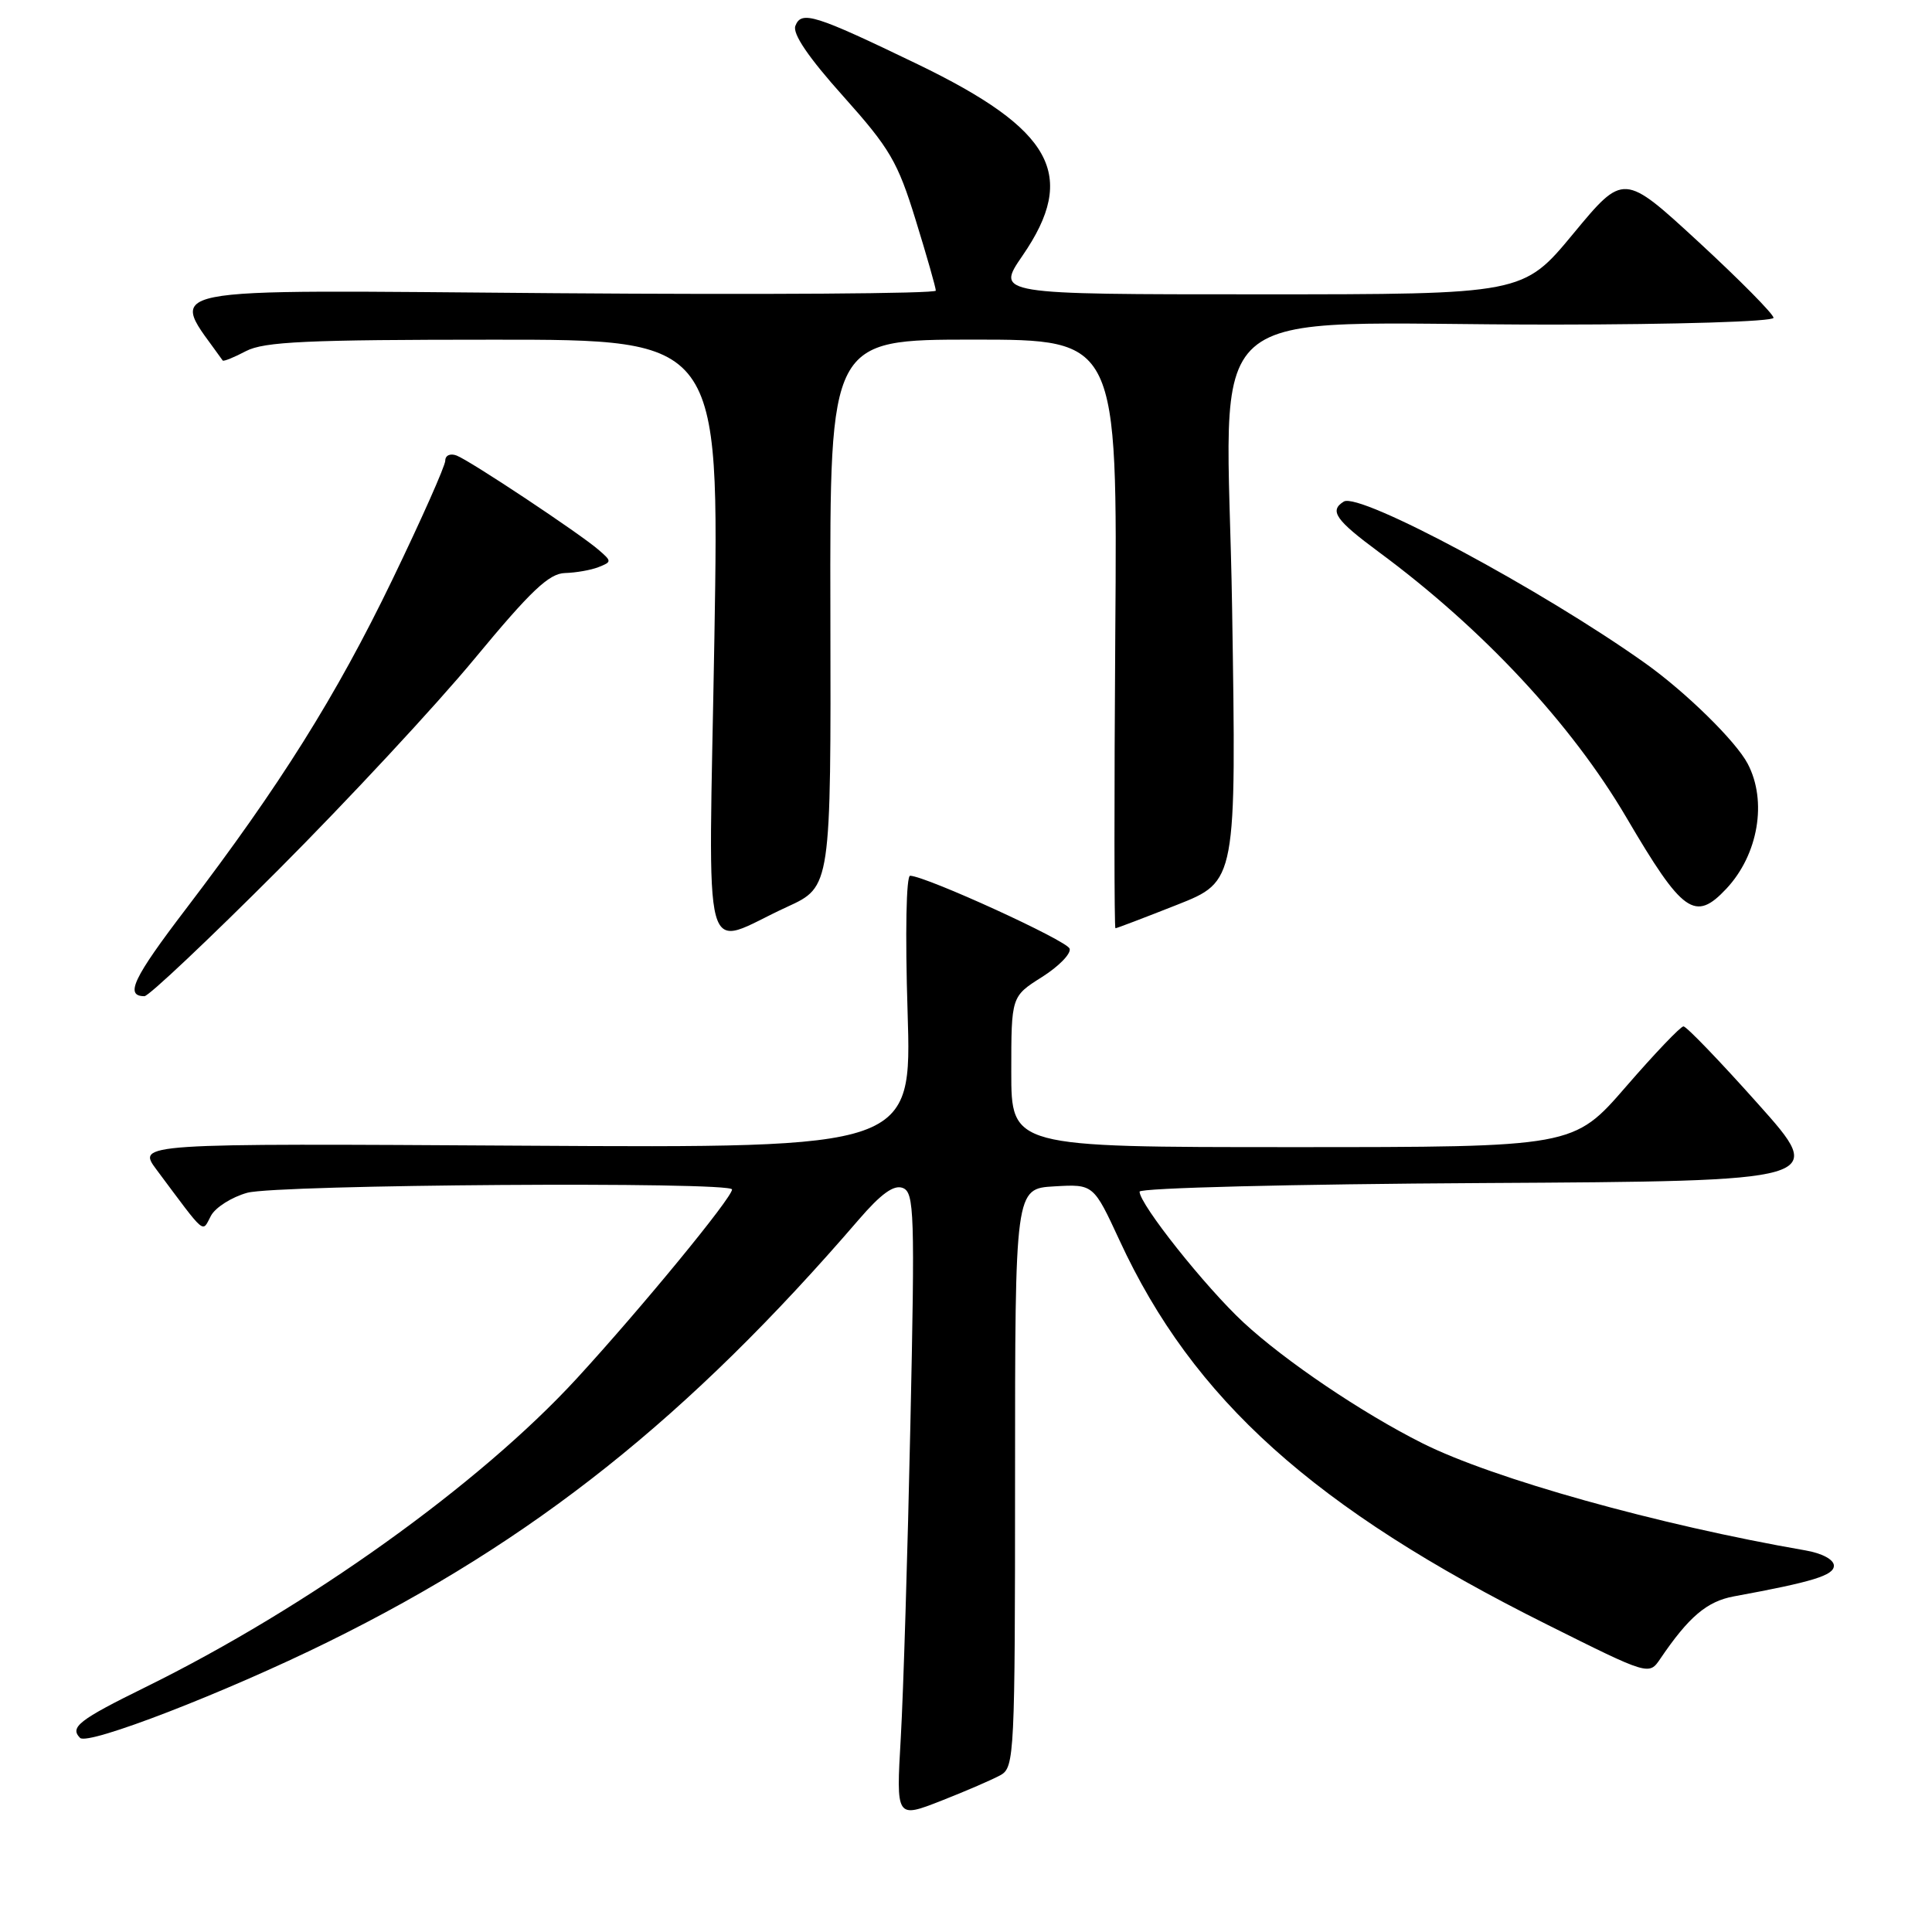 <?xml version="1.0" encoding="UTF-8" standalone="no"?>
<!DOCTYPE svg PUBLIC "-//W3C//DTD SVG 1.1//EN" "http://www.w3.org/Graphics/SVG/1.1/DTD/svg11.dtd" >
<svg xmlns="http://www.w3.org/2000/svg" xmlns:xlink="http://www.w3.org/1999/xlink" version="1.1" viewBox="0 0 256 256">
 <g >
 <path fill="currentColor"
d=" M 132.60 235.20 C 134.41 234.18 134.50 232.40 134.50 195.82 C 134.50 157.50 134.50 157.50 139.70 157.20 C 144.89 156.90 144.89 156.90 148.35 164.37 C 158.08 185.44 174.14 199.87 204.97 215.25 C 218.50 222.01 218.50 222.01 220.00 219.79 C 223.78 214.22 226.18 212.19 229.74 211.53 C 240.19 209.61 243.00 208.75 243.00 207.46 C 243.00 206.66 241.45 205.82 239.25 205.44 C 219.73 202.06 197.83 195.93 188.50 191.25 C 180.48 187.23 170.26 180.32 164.77 175.23 C 159.70 170.52 151.00 159.57 151.00 157.90 C 151.00 157.41 171.19 156.90 196.54 156.76 C 242.09 156.50 242.09 156.50 232.93 146.25 C 227.90 140.61 223.46 136.00 223.07 136.00 C 222.69 136.00 219.25 139.60 215.44 144.00 C 208.50 152.00 208.50 152.00 171.25 152.00 C 134.00 152.00 134.00 152.00 134.00 142.01 C 134.00 132.03 134.00 132.03 138.07 129.46 C 140.30 128.05 141.95 126.36 141.73 125.70 C 141.38 124.63 122.81 116.14 120.60 116.04 C 120.08 116.02 119.93 123.60 120.26 134.06 C 120.82 152.12 120.82 152.12 69.48 151.81 C 18.14 151.50 18.14 151.50 20.75 155.00 C 27.41 163.92 26.74 163.35 27.95 161.10 C 28.54 159.99 30.71 158.62 32.76 158.05 C 36.73 156.95 97.00 156.54 97.00 157.61 C 97.00 158.71 85.02 173.29 76.43 182.65 C 63.52 196.70 40.79 212.97 19.25 223.57 C 10.45 227.90 9.21 228.87 10.61 230.28 C 11.65 231.32 29.90 224.26 43.50 217.55 C 70.74 204.12 91.23 187.80 113.77 161.63 C 116.74 158.18 118.44 156.95 119.62 157.41 C 121.15 158.00 121.24 160.64 120.63 188.77 C 120.27 205.67 119.70 224.33 119.36 230.23 C 118.74 240.95 118.74 240.95 124.72 238.61 C 128.01 237.32 131.56 235.78 132.60 235.20 Z  M 36.89 115.25 C 46.08 106.04 57.80 93.44 62.91 87.25 C 70.35 78.26 72.75 75.99 74.86 75.93 C 76.31 75.89 78.32 75.54 79.32 75.14 C 81.07 74.45 81.07 74.37 79.32 72.86 C 76.79 70.67 62.32 61.06 60.50 60.36 C 59.66 60.04 59.00 60.34 59.00 61.04 C 59.00 61.72 55.84 68.84 51.97 76.85 C 44.55 92.21 37.11 104.07 24.65 120.42 C 17.64 129.61 16.50 132.00 19.14 132.00 C 19.71 132.00 27.69 124.46 36.89 115.25 Z  M 104.31 120.16 C 110.11 117.50 110.11 117.50 110.03 81.25 C 109.95 45.00 109.95 45.00 129.01 45.00 C 148.07 45.00 148.07 45.00 147.78 84.00 C 147.63 105.45 147.64 123.00 147.80 123.00 C 147.97 123.00 151.64 121.60 155.97 119.89 C 163.83 116.78 163.83 116.78 163.26 80.55 C 162.60 38.47 157.45 43.02 205.75 43.01 C 222.17 43.00 235.00 42.61 235.00 42.11 C 235.00 41.62 230.53 37.10 225.07 32.06 C 215.14 22.91 215.14 22.91 208.48 30.95 C 201.82 39.00 201.82 39.00 166.89 39.00 C 131.97 39.00 131.97 39.00 135.48 33.89 C 142.84 23.20 139.55 17.19 121.59 8.51 C 107.93 1.92 106.18 1.37 105.39 3.43 C 104.99 4.47 107.13 7.62 111.73 12.75 C 117.92 19.67 118.95 21.43 121.33 29.15 C 122.80 33.90 124.00 38.12 124.00 38.51 C 124.00 38.91 101.33 39.06 73.61 38.85 C 18.87 38.43 22.41 37.71 29.51 47.77 C 29.62 47.92 31.01 47.36 32.60 46.52 C 35.00 45.27 40.67 45.01 65.41 45.01 C 95.32 45.00 95.32 45.00 94.66 84.57 C 93.89 129.76 92.73 125.46 104.31 120.16 Z  M 228.76 117.75 C 232.98 113.24 234.19 106.16 231.58 101.20 C 230.01 98.21 223.39 91.72 218.00 87.88 C 204.34 78.16 180.14 65.18 178.06 66.46 C 176.10 67.67 176.97 68.91 182.72 73.16 C 196.48 83.33 208.22 95.92 215.51 108.33 C 222.97 121.04 224.60 122.19 228.76 117.75 Z "/>
</g>
</svg>